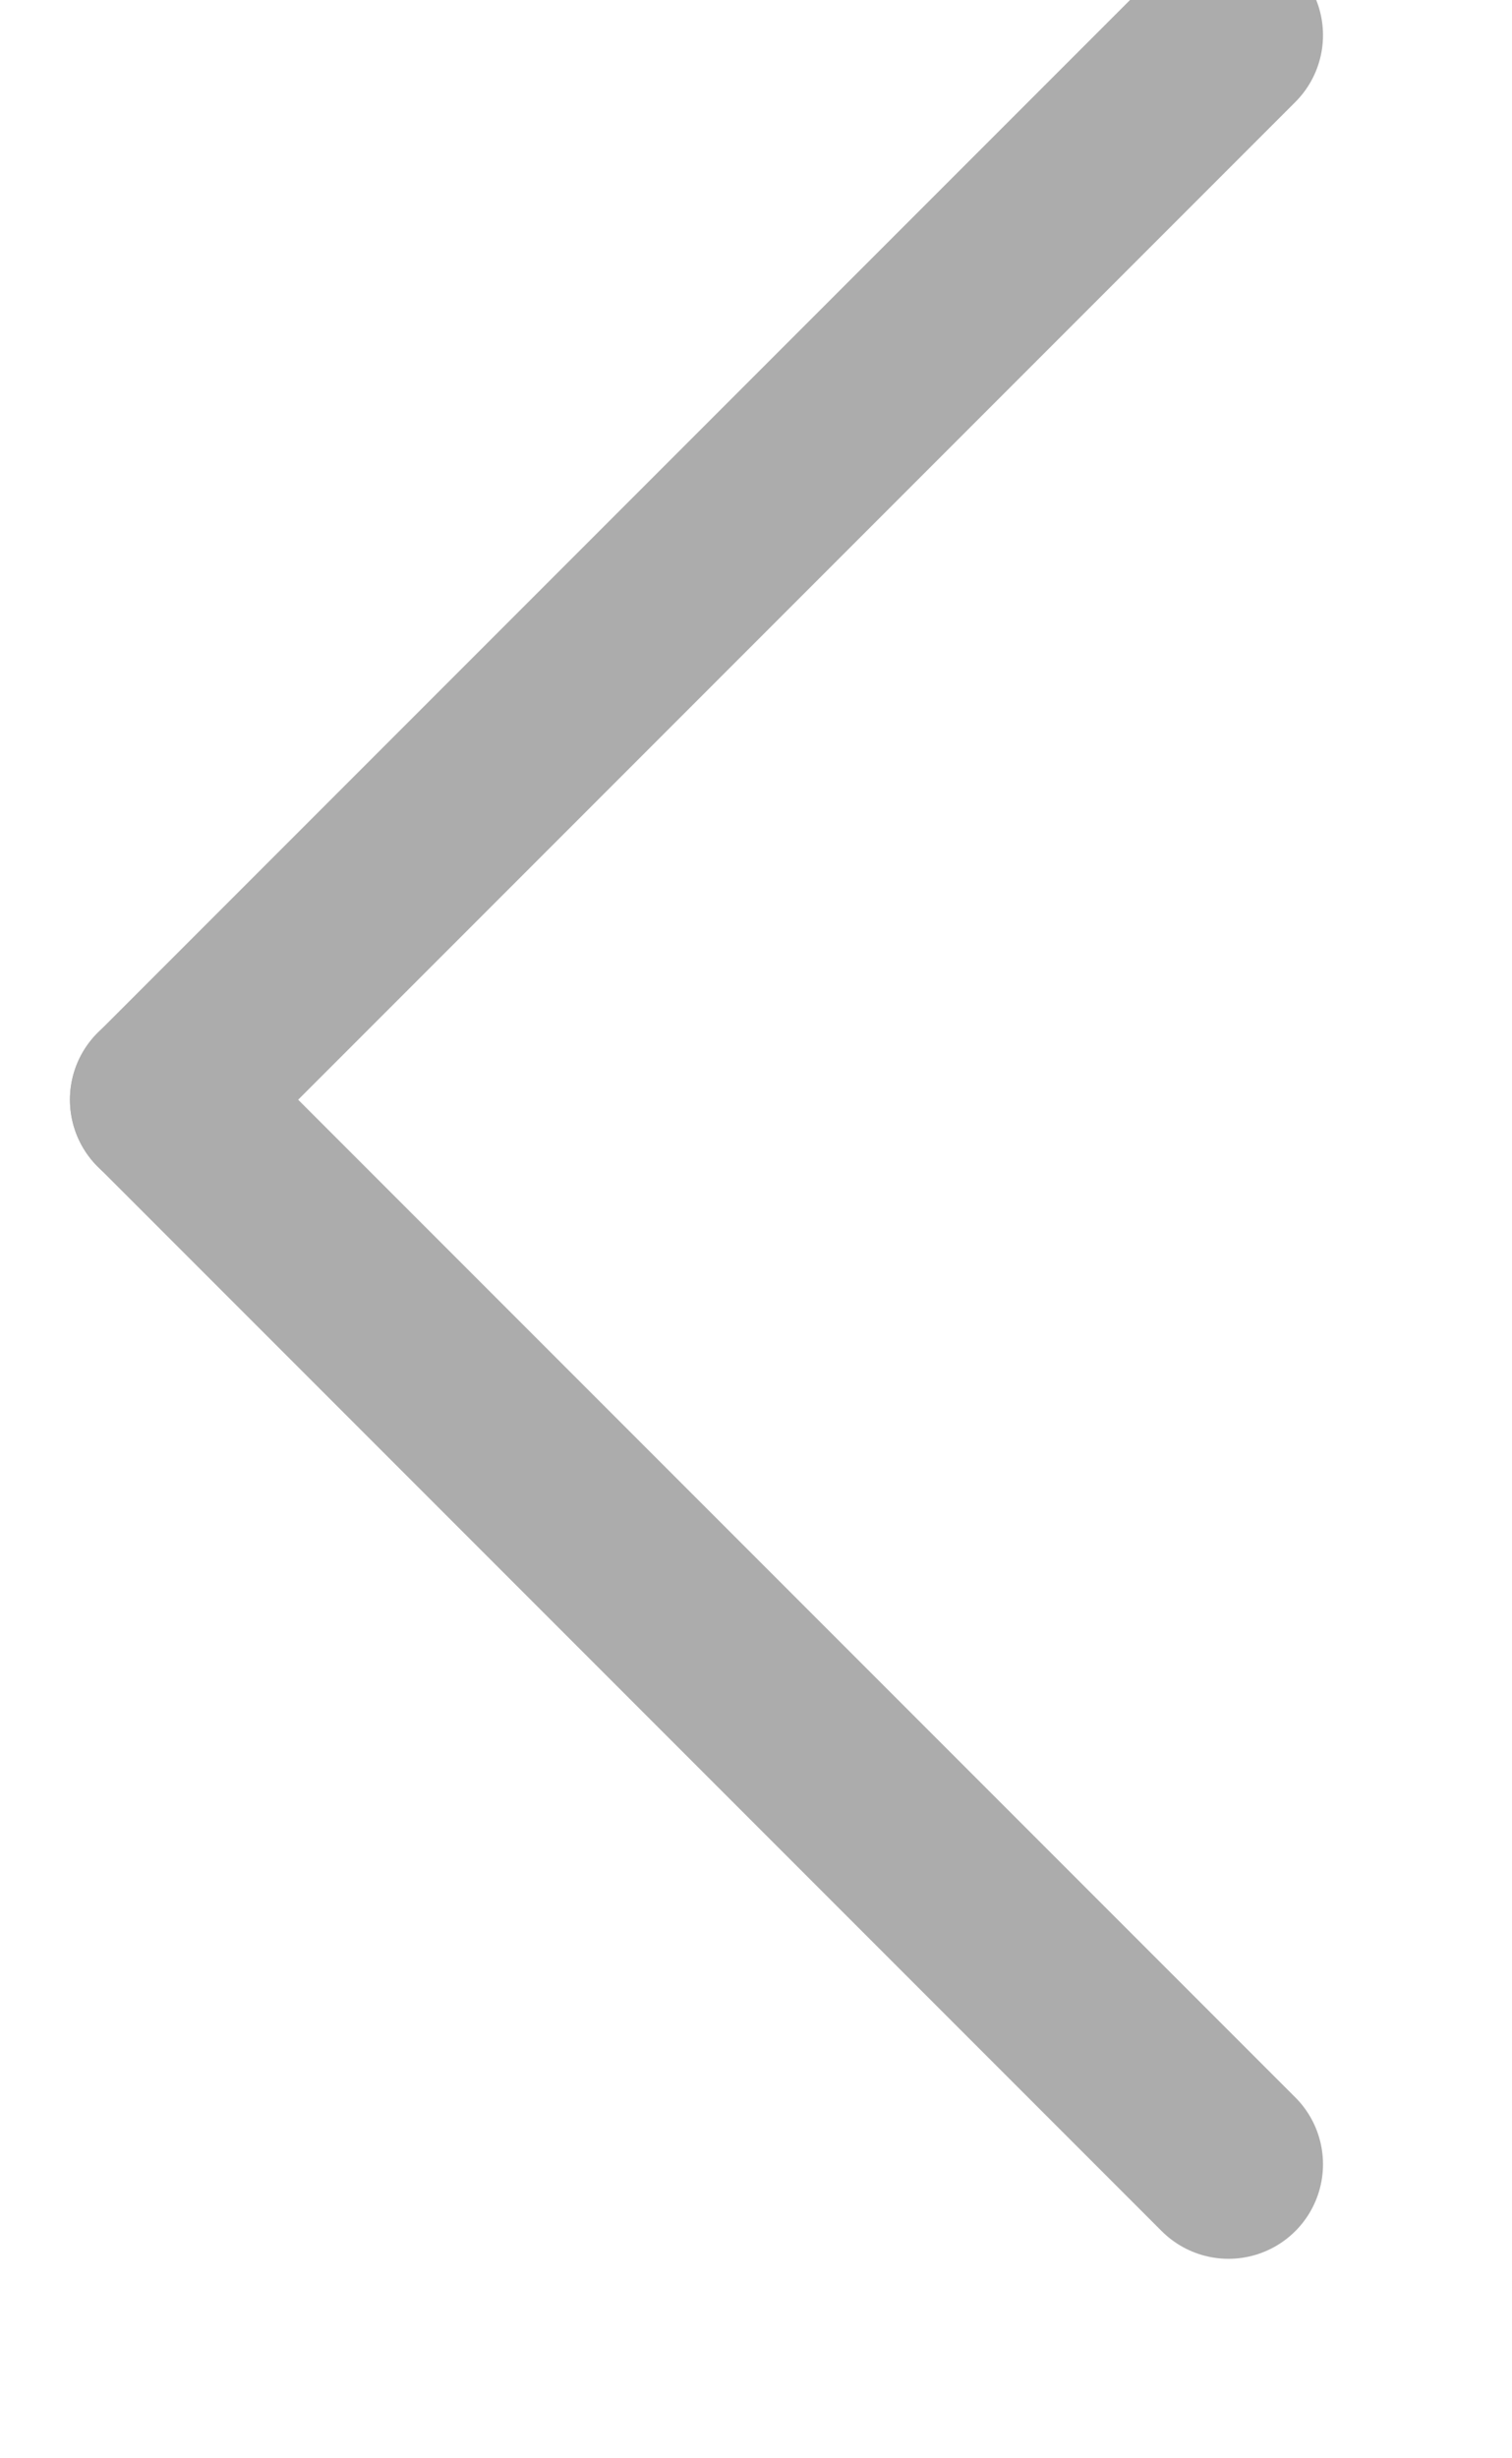 <svg xmlns="http://www.w3.org/2000/svg" width="8" height="13" viewBox="0 0 8 13"><g><g><g transform="rotate(90 4 6)"><g><path fill="none" stroke="#acacac" stroke-linecap="round" stroke-miterlimit="20" d="M-1.814 3.5l5.63 5.63"/></g><g><path fill="none" stroke="#acacac" stroke-linecap="round" stroke-miterlimit="20" d="M9.445 3.5l-5.63 5.63"/></g></g></g></g></svg>